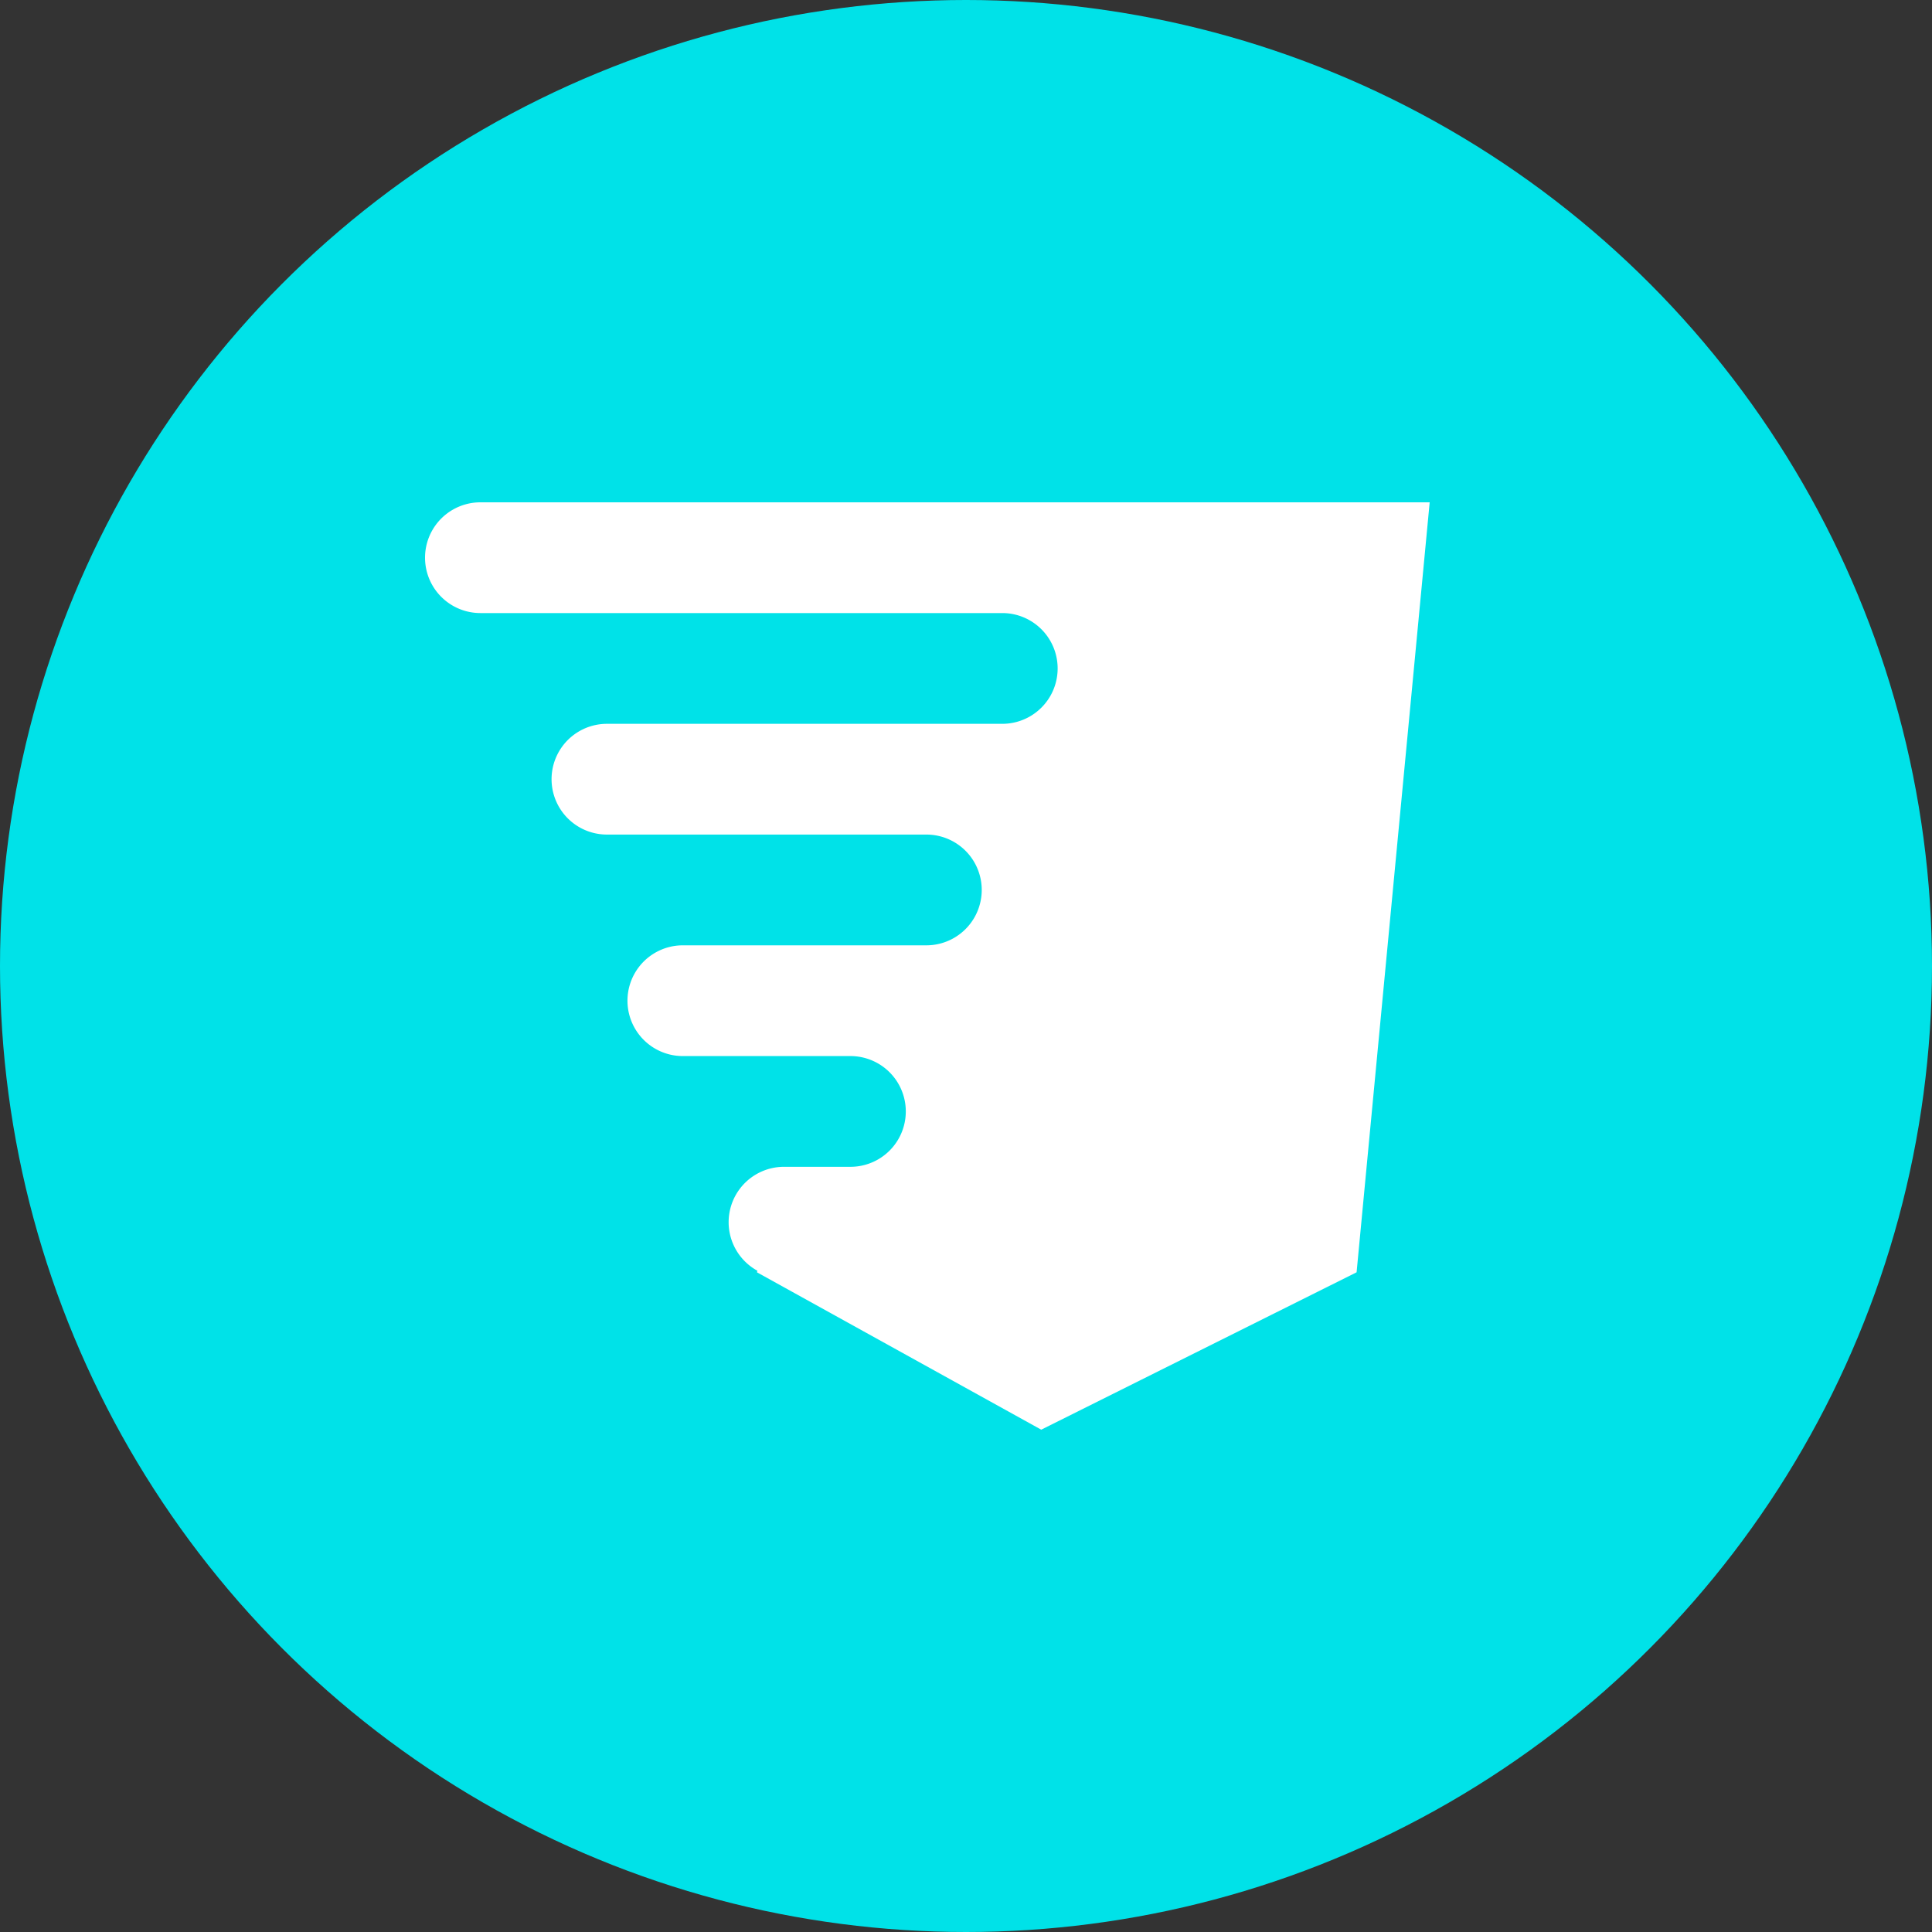 <svg width="100" height="100" viewBox="0 0 100 100" xmlns="http://www.w3.org/2000/svg"><rect x="0" y="0" width="100" height="100" fill="#333333" stroke="none"/><circle fill="#00E2E8" cx="50" cy="50" r="50"/><path d="M38.943 54.662h-3.599a2.866 2.866 0 1 1 0-5.732h12.604a2.866 2.866 0 1 0 0-5.733H31.415a2.866 2.866 0 1 1 0-5.732h20.462a2.866 2.866 0 1 0 0-5.733H24.866a2.866 2.866 0 1 1 0-5.732H74l-3.783 39.854L53.894 74 39.18 65.854l.024-.08a2.866 2.866 0 0 1 1.38-5.38h3.434a2.866 2.866 0 1 0 0-5.732h-5.076z" fill="#FFF"/></svg>